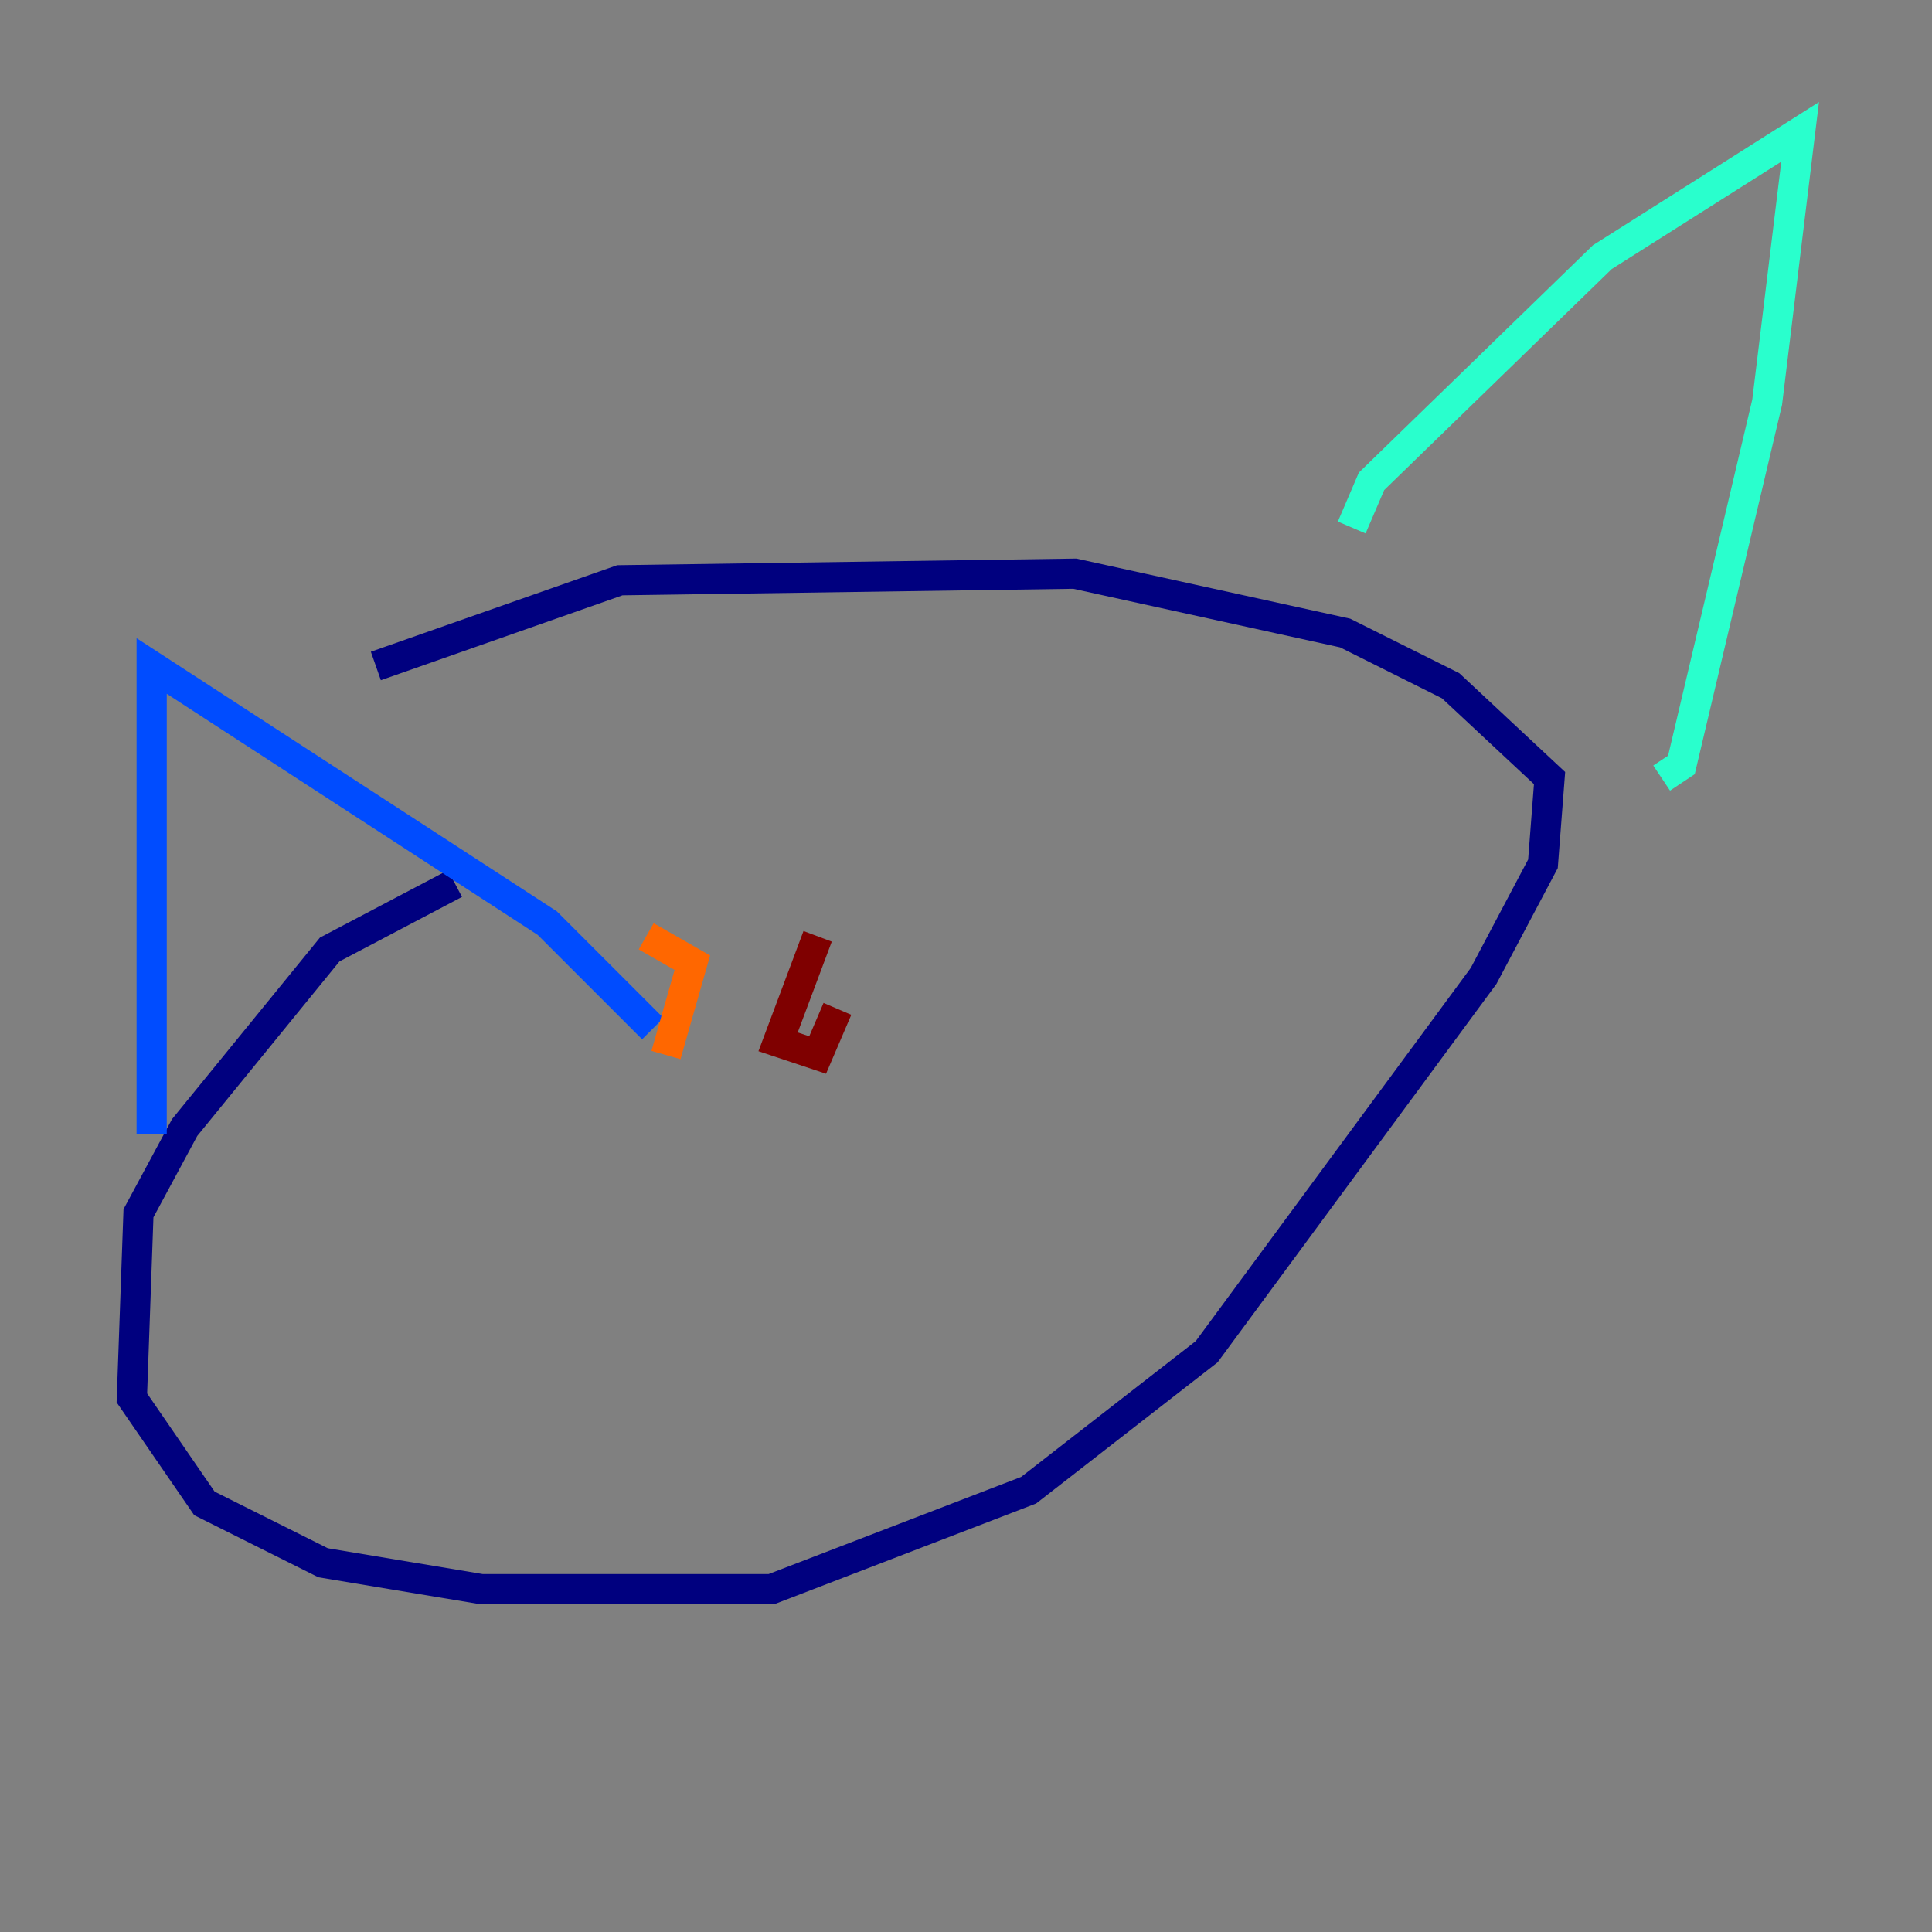 <?xml version="1.0" encoding="utf-8" ?>
<svg baseProfile="tiny" height="128" version="1.2" viewBox="0,0,128,128" width="128" xmlns="http://www.w3.org/2000/svg" xmlns:ev="http://www.w3.org/2001/xml-events" xmlns:xlink="http://www.w3.org/1999/xlink"><rect x="0" y="0" width="128" height="128" fill="#808080" stroke="none"/><defs /><polyline fill="none" points="30.143,58.539 21.843,62.908 12.232,74.703 9.174,80.382 8.737,92.614 13.543,99.604 21.406,103.536 31.891,105.283 51.113,105.283 68.15,98.73 79.945,89.556 98.293,64.655 102.225,57.229 102.662,51.55 96.109,45.433 89.12,41.939 71.208,38.007 41.065,38.444 24.901,44.123" stroke="#00007f" stroke-width="2" /><polyline fill="none" points="10.048,75.14 10.048,44.123 36.259,61.16 43.249,68.15" stroke="#004cff" stroke-width="2" /><polyline fill="none" points="89.556,34.949 90.867,31.891 106.157,17.038 119.263,8.737 117.079,26.648 111.399,50.676 110.089,51.55" stroke="#29ffcd" stroke-width="2" /><polyline fill="none" points="46.307,70.771 46.307,70.771" stroke="#cdff29" stroke-width="2" /><polyline fill="none" points="44.123,69.898 45.87,63.782 42.812,62.034" stroke="#ff6700" stroke-width="2" /><polyline fill="none" points="54.171,62.034 51.55,69.024 54.171,69.898 55.481,66.84" stroke="#7f0000" stroke-width="2" /></svg>